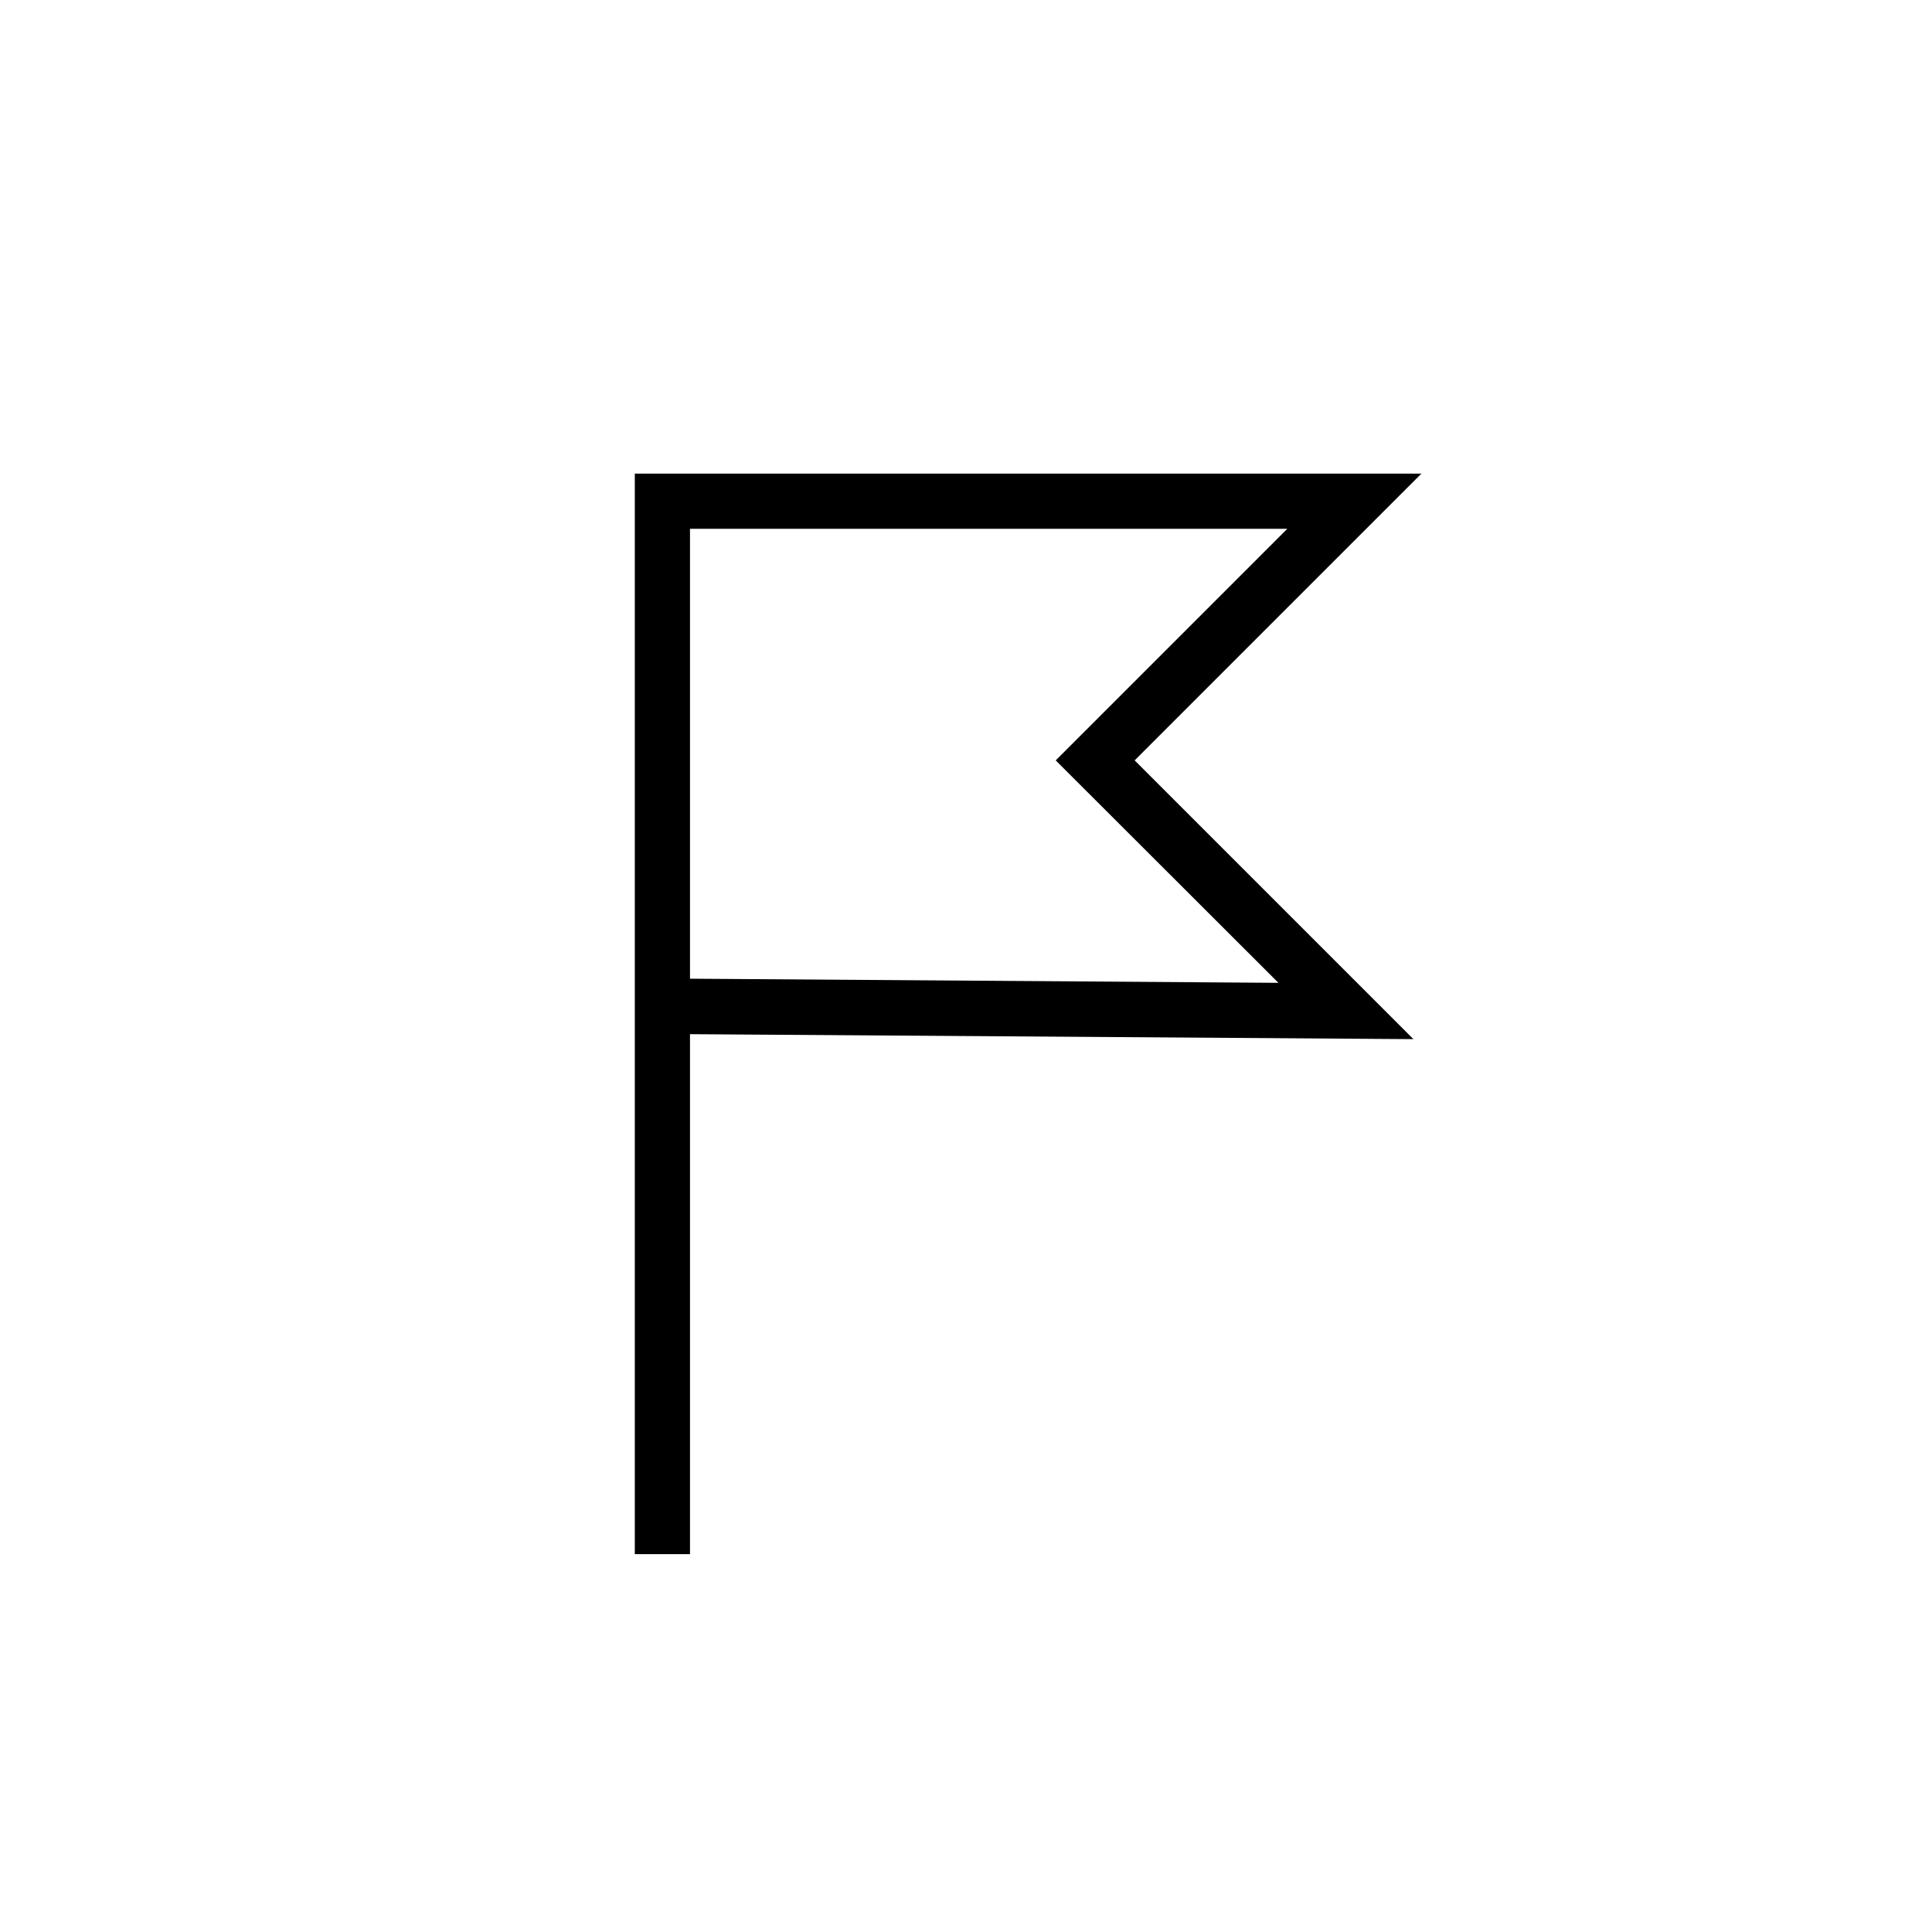 <svg id="Layer_1" data-name="Layer 1" xmlns="http://www.w3.org/2000/svg" viewBox="0 0 70 70"><title>flag</title><path d="M24.53,55.81h-1V17.66H50.29L40.4,27.55,50,37.14,24.53,37Zm0-19.85,23,.16L39,27.55l8.88-8.89H24.53Z"/><path d="M25,56.31H23V17.16H51.5L41.11,27.55l10.1,10.1L25,37.47ZM24,36.46l24.75.17H47.56Zm1-1,21.32.15-8.07-8.06,8.39-8.39H25Z"/></svg>